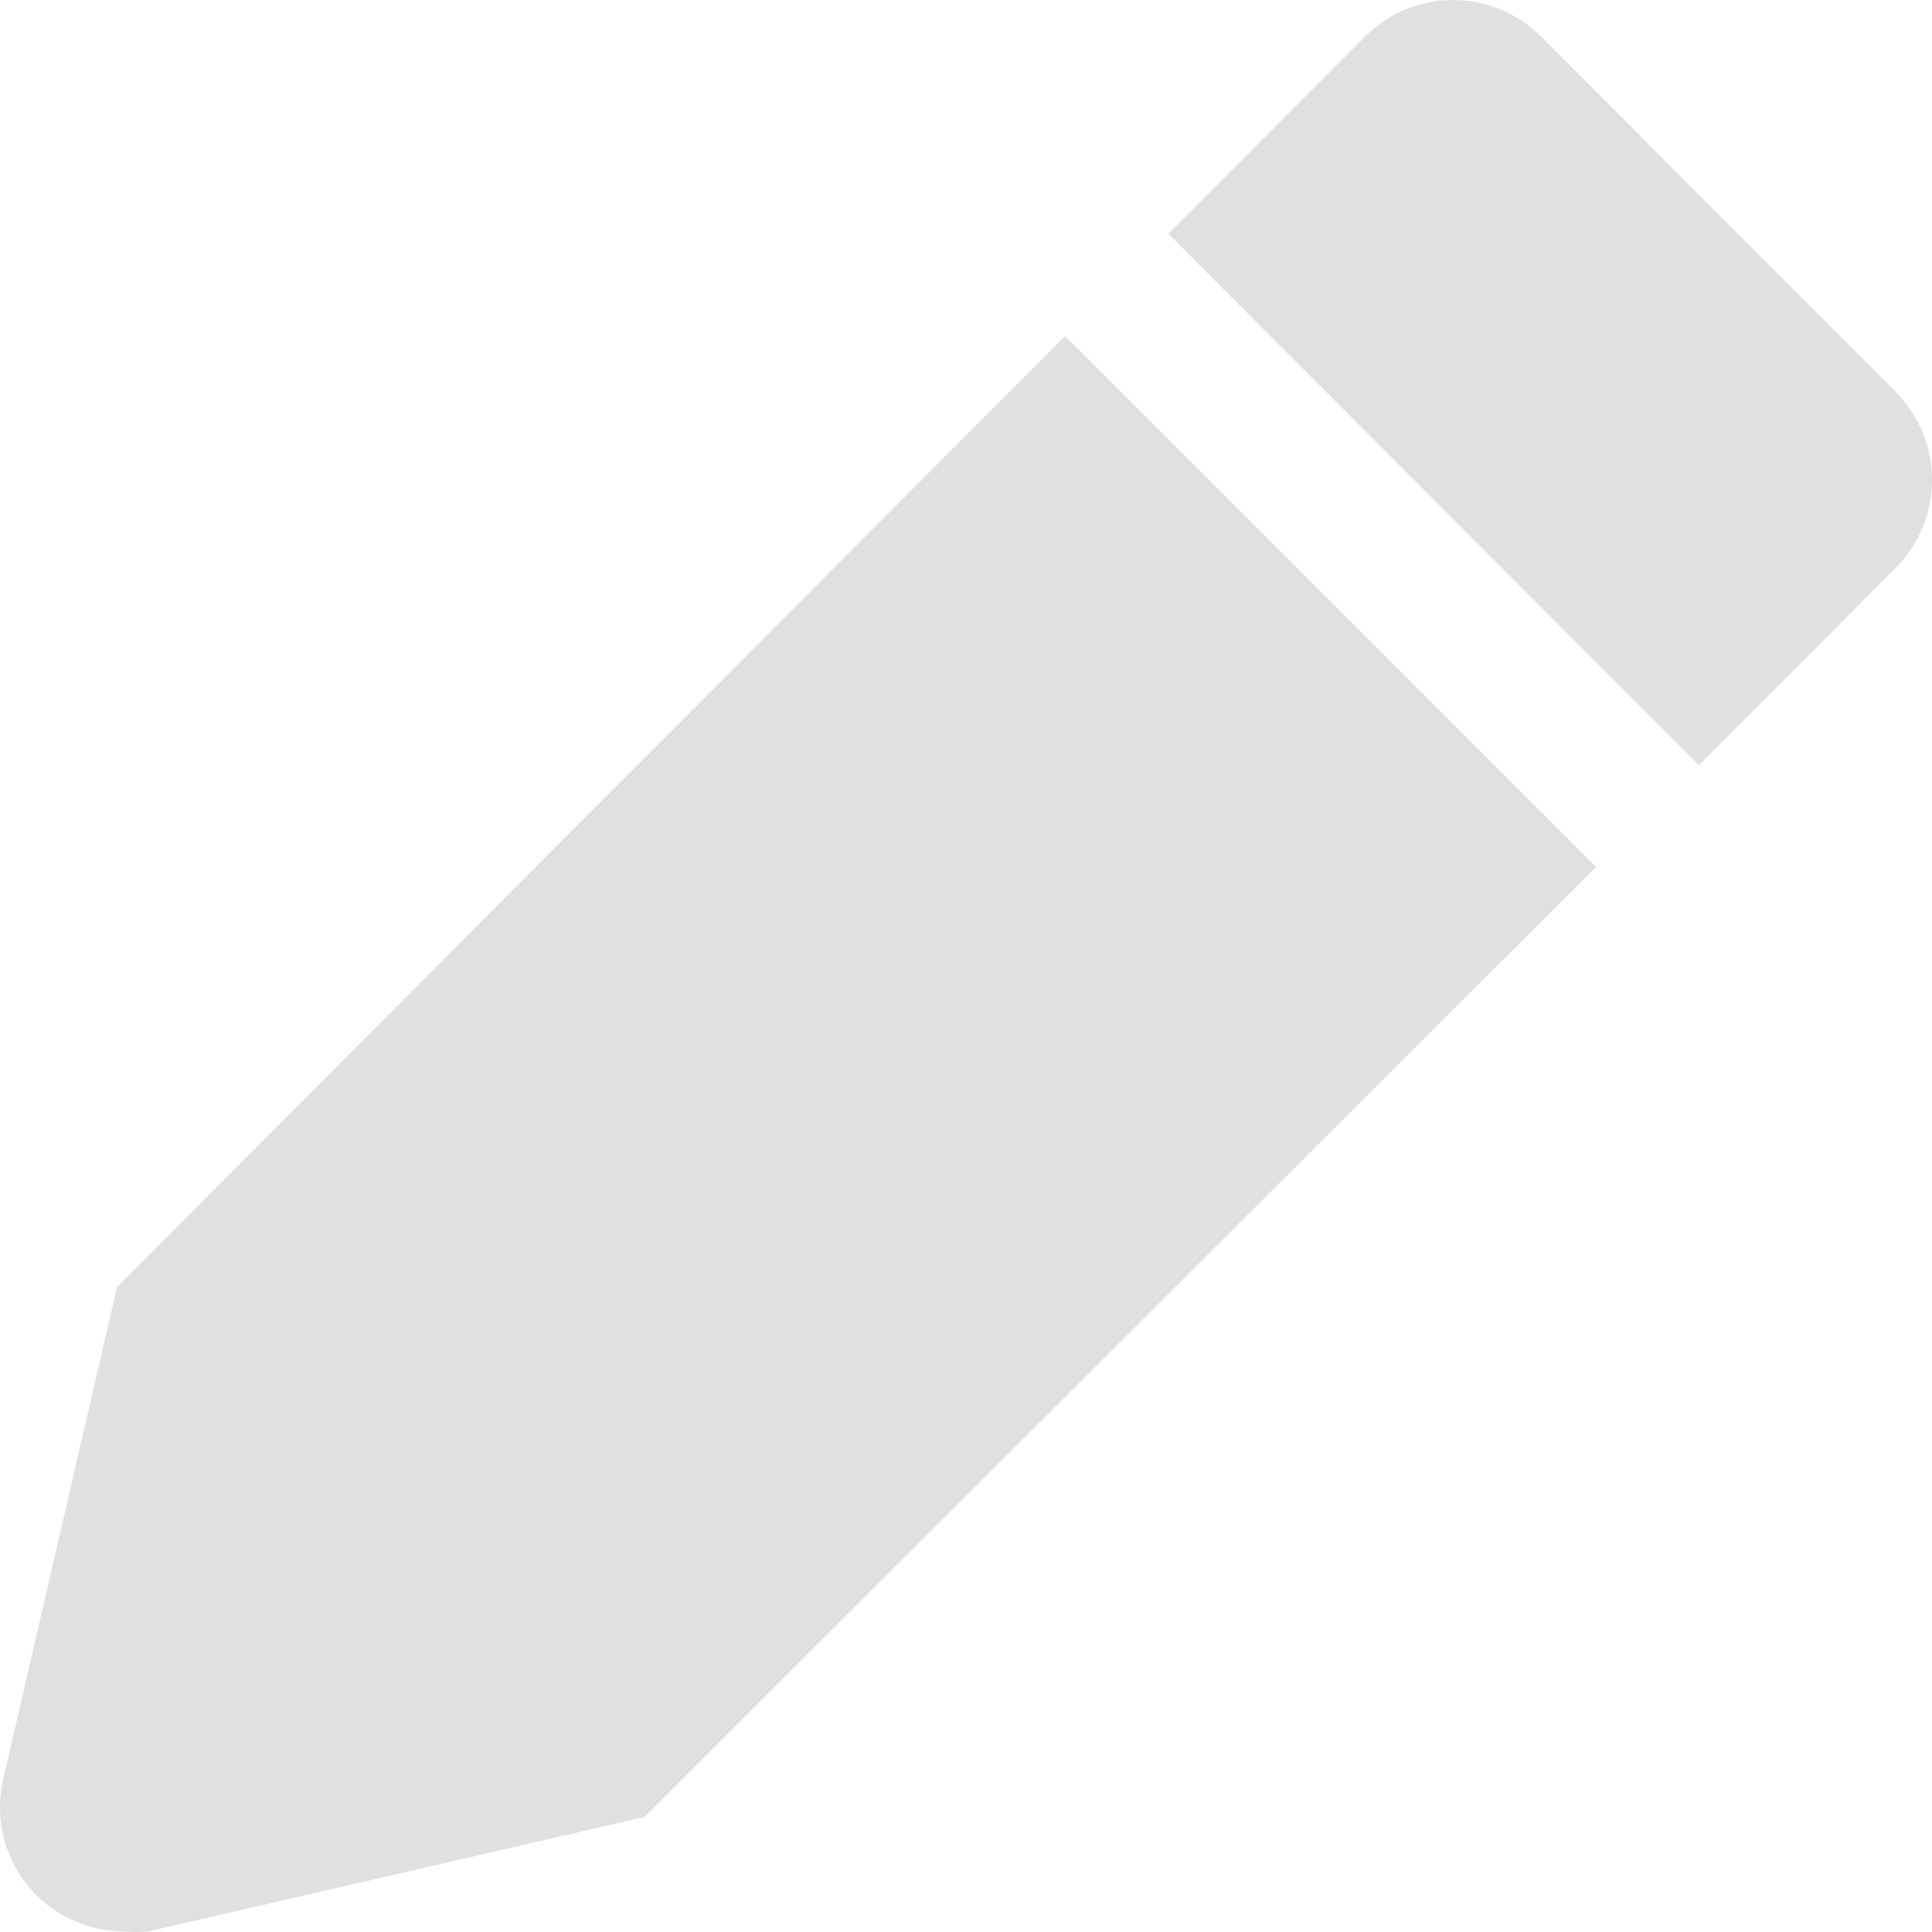 <svg width="17" height="17" viewBox="0 0 17 17" fill="none" xmlns="http://www.w3.org/2000/svg">
<path d="M1.029 11.326L0.025 15.67C-0.01 15.829 -0.008 15.993 0.029 16.152C0.066 16.31 0.137 16.458 0.239 16.585C0.34 16.712 0.468 16.814 0.614 16.885C0.76 16.956 0.92 16.993 1.082 16.994C1.158 17.002 1.234 17.002 1.31 16.994L5.671 15.988L14.044 7.629L9.371 2.957L1.029 11.326Z" fill="#E0E0E0"/>
<path d="M16.676 3.444L13.557 0.319C13.352 0.115 13.075 0 12.786 0C12.496 0 12.219 0.115 12.014 0.319L10.28 2.057L14.948 6.734L16.681 4.996C16.783 4.894 16.863 4.773 16.918 4.64C16.973 4.506 17 4.364 17 4.219C17 4.075 16.971 3.933 16.915 3.8C16.86 3.667 16.778 3.546 16.676 3.444Z" fill="#E0E0E0"/>
</svg>
